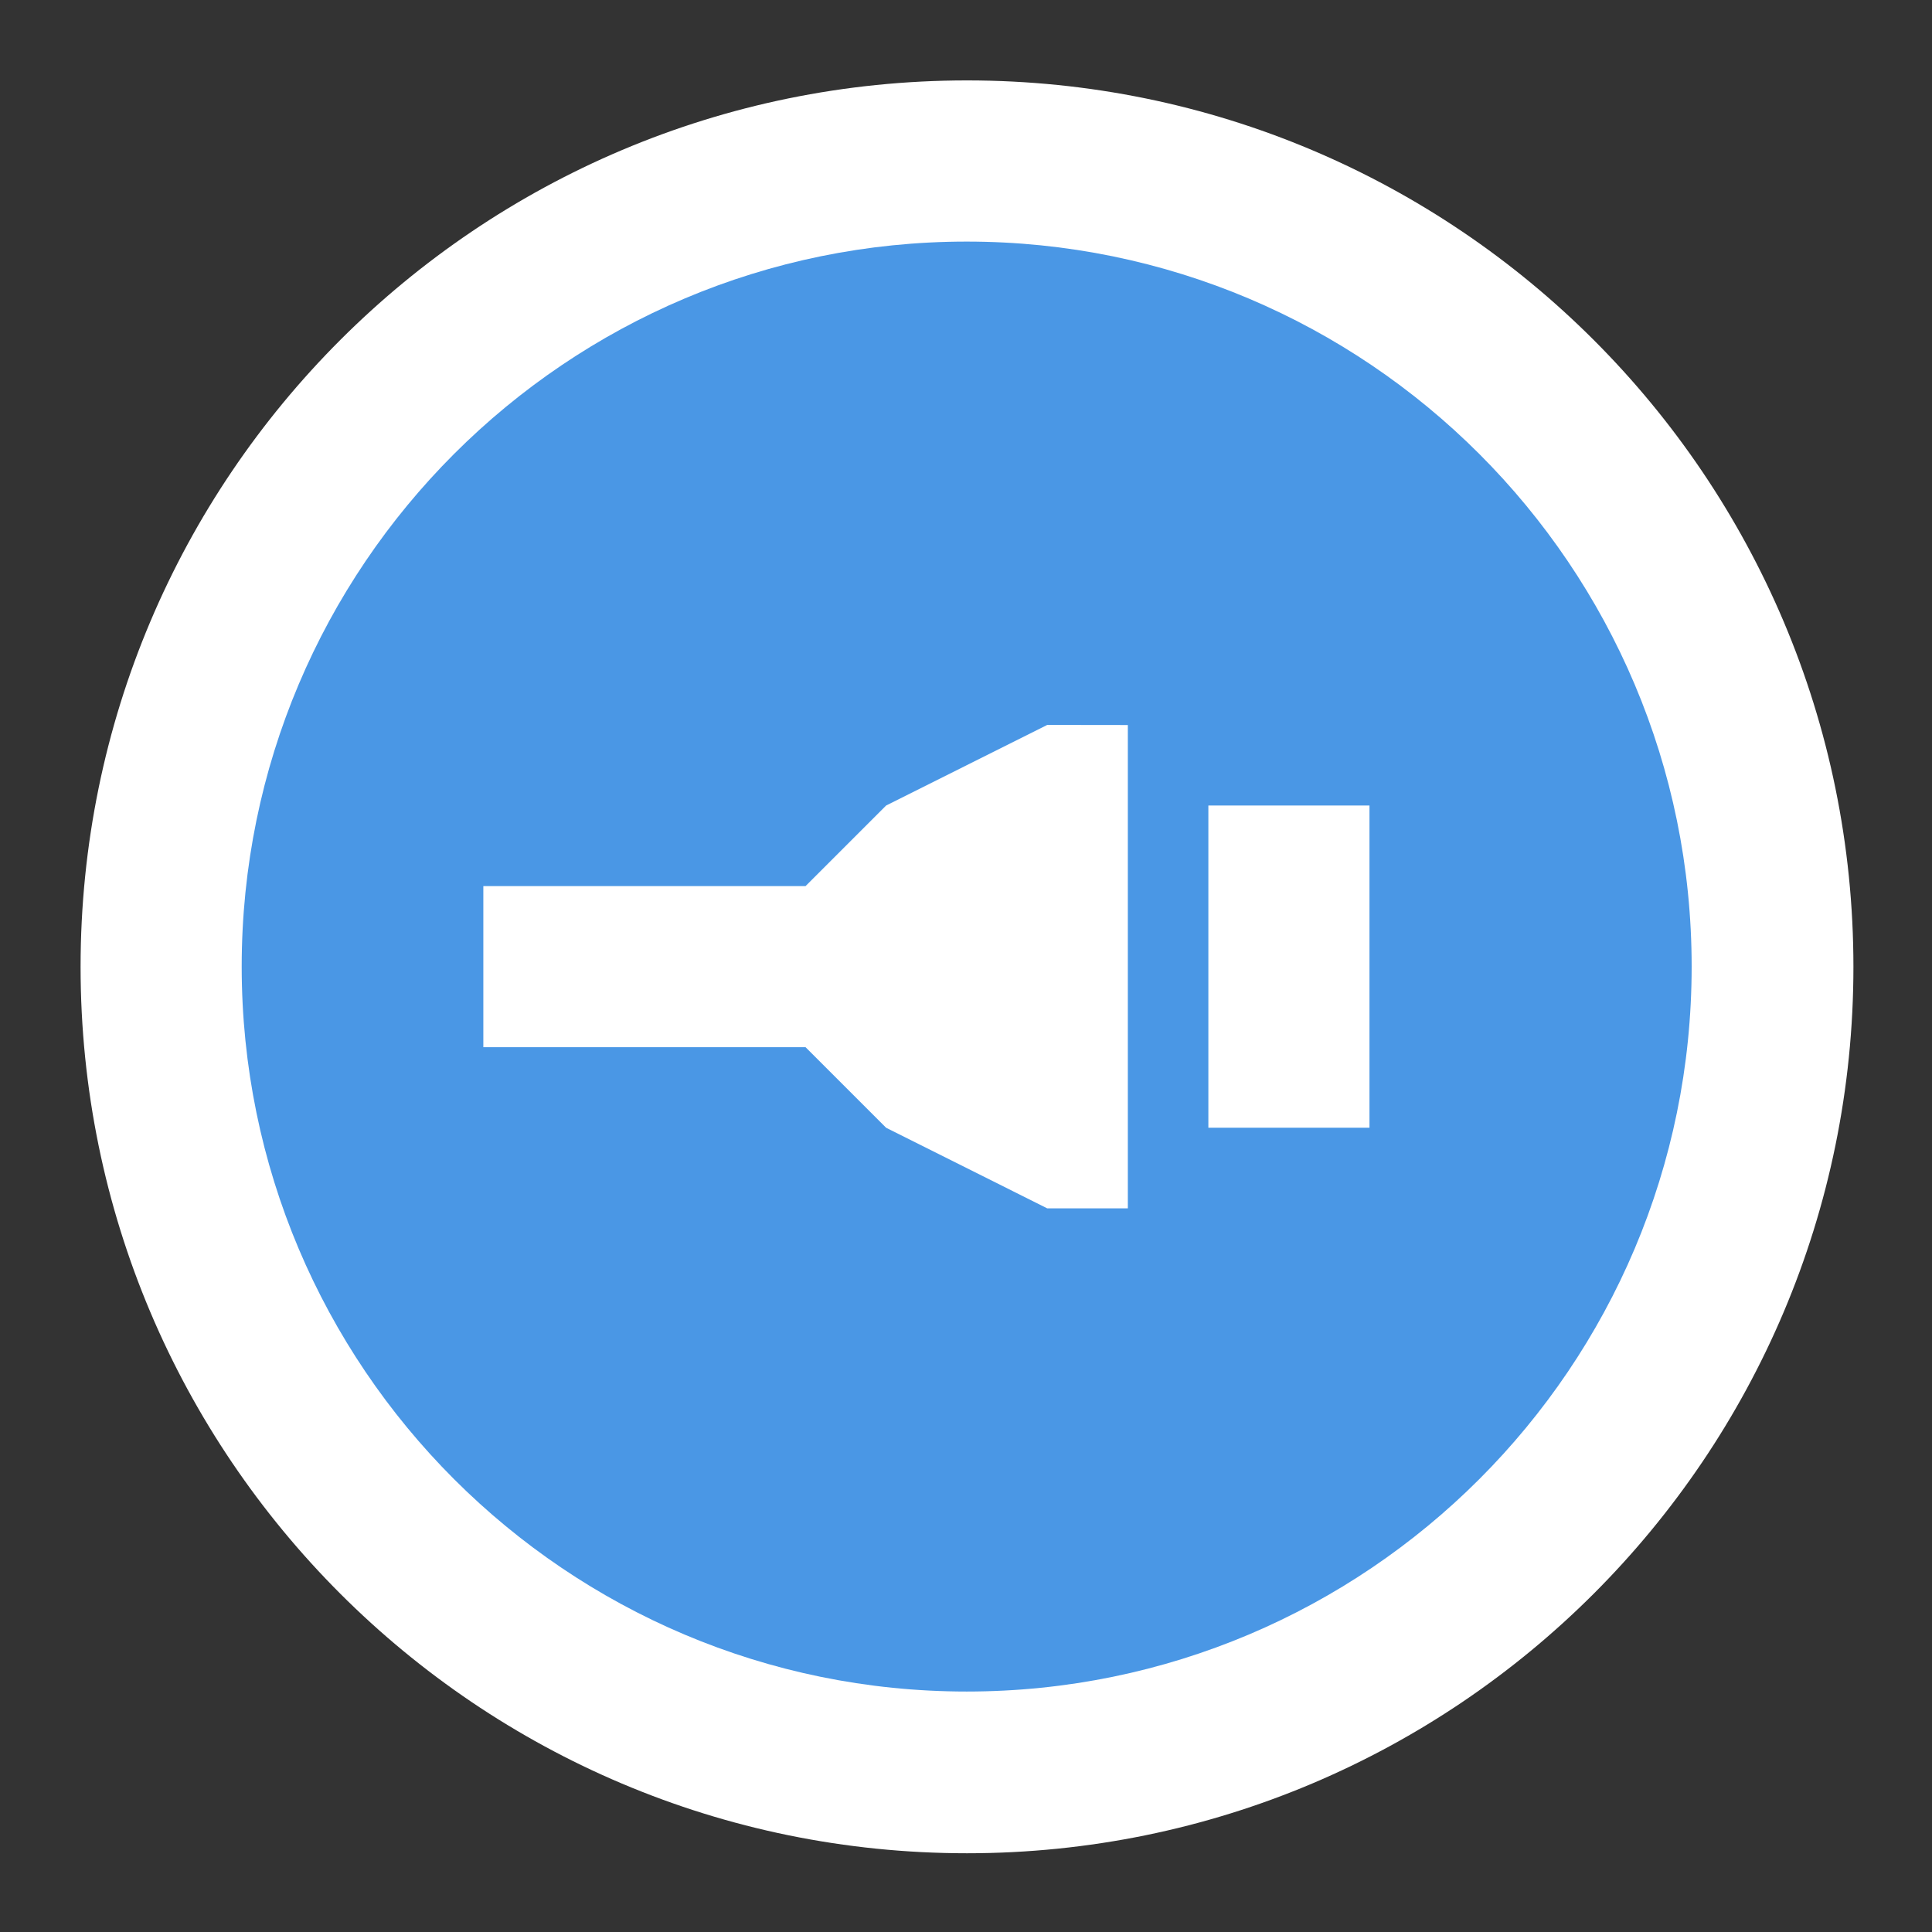 <?xml version="1.0" encoding="UTF-8" standalone="no"?>
<!-- Created with Inkscape (http://www.inkscape.org/) -->

<svg
   xmlns:dc="http://purl.org/dc/elements/1.1/"
   xmlns:cc="http://creativecommons.org/ns#"
   xmlns:rdf="http://www.w3.org/1999/02/22-rdf-syntax-ns#"
   xmlns:svg="http://www.w3.org/2000/svg"
   xmlns="http://www.w3.org/2000/svg"
   xmlns:xlink="http://www.w3.org/1999/xlink"
   xmlns:sodipodi="http://sodipodi.sourceforge.net/DTD/sodipodi-0.dtd"
   xmlns:inkscape="http://www.inkscape.org/namespaces/inkscape"
   version="1.1"
   width="24"
   height="24"
   id="svg13094"
   inkscape:version="0.48.3.1 r9886"
   sodipodi:docname="emblem-mounted.svg">
  <rect width="100%" height="100%" fill="#333333" stroke="none"/>
  <sodipodi:namedview
     pagecolor="#ffffff"
     bordercolor="#666666"
     borderopacity="1"
     objecttolerance="10"
     gridtolerance="10"
     guidetolerance="10"
     inkscape:pageopacity="0"
     inkscape:pageshadow="2"
     inkscape:window-width="1920"
     inkscape:window-height="1023"
     id="namedview6"
     showgrid="true"
     inkscape:snap-bbox="true"
     inkscape:bbox-paths="true"
     inkscape:bbox-nodes="true"
     inkscape:snap-bbox-edge-midpoints="true"
     inkscape:snap-bbox-midpoints="true"
     inkscape:object-paths="true"
     inkscape:snap-intersection-paths="true"
     inkscape:object-nodes="true"
     inkscape:snap-smooth-nodes="true"
     inkscape:snap-midpoints="true"
     inkscape:snap-object-midpoints="true"
     inkscape:snap-center="true"
     inkscape:zoom="29.5"
     inkscape:cx="12.686228"
     inkscape:cy="11.945369"
     inkscape:window-x="-10"
     inkscape:window-y="35"
     inkscape:window-maximized="1"
     inkscape:current-layer="g4159"
     inkscape:snap-global="true"
     fit-margin-top="0"
     fit-margin-left="0"
     fit-margin-right="0"
     fit-margin-bottom="0">
    <inkscape:grid
       type="xygrid"
       id="grid2983"
       empspacing="5"
       visible="true"
       enabled="true"
       snapvisiblegridlinesonly="true"
       originx="-12px"
       originy="-6px" />
  </sodipodi:namedview>
  <defs
     id="defs7">
    <linearGradient
       inkscape:collect="always"
       xlink:href="#linearGradient4231"
       id="linearGradient4237"
       x1="3"
       y1="32"
       x2="3"
       y2="-1e-07"
       gradientUnits="userSpaceOnUse" />
    <linearGradient
       inkscape:collect="always"
       id="linearGradient4231">
      <stop
         style="stop-color:#696f77;stop-opacity:1"
         offset="0"
         id="stop4233" />
      <stop
         style="stop-color:#797f89;stop-opacity:1"
         offset="1"
         id="stop4235" />
    </linearGradient>
  </defs>
  <g
     id="g4159"
     transform="matrix(0.688,0,0,0.688,0,2)">
    <path
       sodipodi:type="arc"
       style="color:#000000;fill:#ffffff;fill-opacity:1;fill-rule:nonzero;stroke:none;stroke-width:2;marker:none;visibility:visible;display:inline;overflow:visible;enable-background:accumulate"
       id="path2993"
       sodipodi:cx="11"
       sodipodi:cy="11"
       sodipodi:rx="11"
       sodipodi:ry="11"
       d="M 22,11 C 22,17.075 17.075,22 11,22 4.925,22 0,17.075 0,11 0,4.925 4.925,0 11,0 17.075,0 22,4.925 22,11 z"
       transform="matrix(1.455,0,0,1.455,1.455,-1.455)" />
    <path
       transform="matrix(2.618,0,0,2.618,4.364,1.455)"
       d="M 10,5 C 10,7.761 7.761,10 5,10 2.239,10 0,7.761 0,5 0,2.239 2.239,0 5,0 c 2.761,0 5,2.239 5,5 z"
       sodipodi:ry="5"
       sodipodi:rx="5"
       sodipodi:cy="5"
       sodipodi:cx="5"
       id="path3002"
       style="color:#000000;fill:#4a97e5;fill-opacity:1;fill-rule:nonzero;stroke:none;stroke-width:1.111;marker:none;visibility:visible;display:inline;overflow:visible;enable-background:accumulate"
       sodipodi:type="arc" />
    <path
       sodipodi:nodetypes="cccccccccccccccc"
       inkscape:connector-curvature="0"
       style="color:#000000;fill:#ffffff;fill-opacity:1;fill-rule:nonzero;stroke:none;marker:none;visibility:visible;display:inline;overflow:visible;enable-background:accumulate"
       d="m 18.909,10.182 -2.909,1.455 -1.455,1.455 -5.818,0 0,2.909 5.818,0 1.455,1.455 2.909,1.455 1.455,0 0,-8.727 z m 2.909,1.455 0,5.818 2.909,0 0,-5.818 z"
       id="path3059" />
    <path
       style="color:#000000;fill:#404957;fill-opacity:0.0;fill-rule:nonzero;stroke:none;stroke-width:1.375;marker:none;visibility:visible;display:inline;overflow:visible;enable-background:accumulate"
       d="m 20.364,11.636 0,7.273 -1.455,0 -2.909,-1.455 1.455,1.455 2.909,1.455 1.455,0 0,-2.909 0,-5.818 -1.455,0 z m -4.364,5.818 -1.455,-1.455 -4.364,0 0,1.455 5.818,0 z m 8.727,-4.364 0,4.364 -1.455,0 0,1.455 2.909,0 0,-5.818 -1.455,0 z"
       id="path4078-8"
       inkscape:connector-curvature="0" />
  </g>
</svg>
